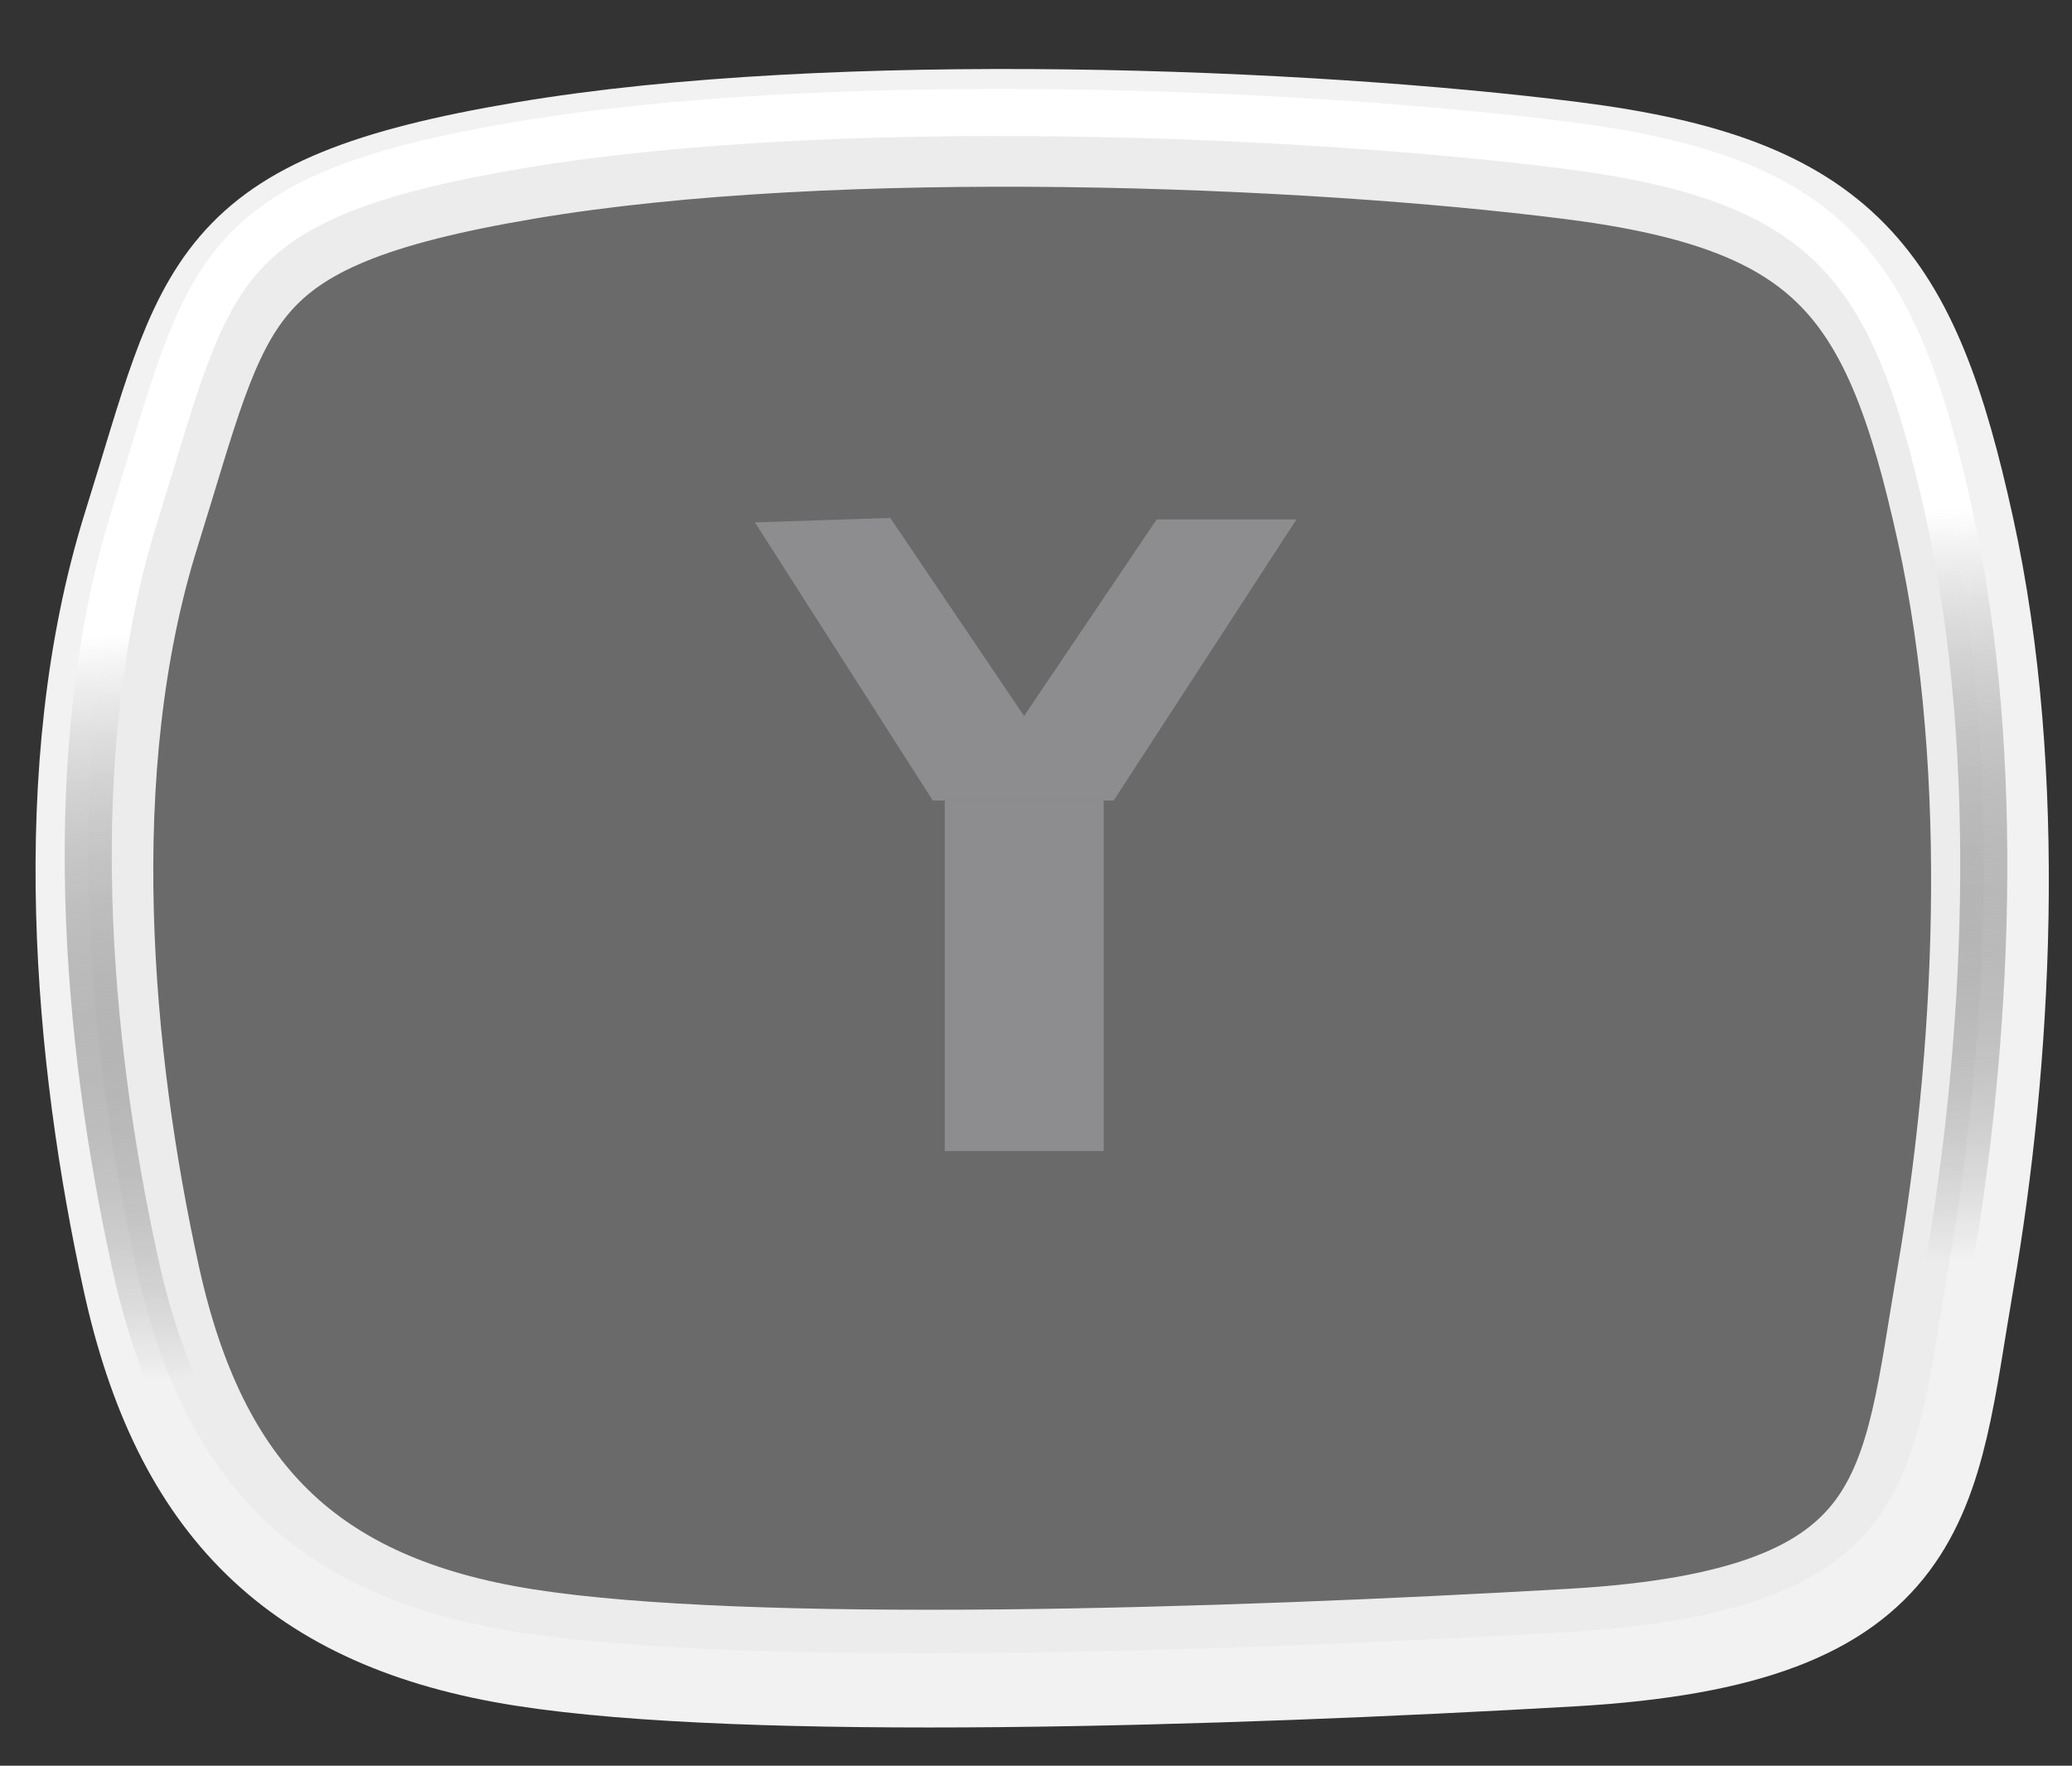 <?xml version="1.0" standalone="no"?>
<!DOCTYPE svg PUBLIC "-//W3C//DTD SVG 20010904//EN" "http://www.w3.org/TR/2001/REC-SVG-20010904/DTD/svg10.dtd">
<!-- Created using Krita: https://krita.org -->
<svg xmlns="http://www.w3.org/2000/svg" 
    xmlns:xlink="http://www.w3.org/1999/xlink"
    xmlns:krita="http://krita.org/namespaces/svg/krita"
    xmlns:sodipodi="http://sodipodi.sourceforge.net/DTD/sodipodi-0.dtd"
    width="66pt"
    height="56.25pt"
    viewBox="0 0 66 56.25">
<rect x="0" y="0" width="66" height="56.25" fill="#333333" stroke="none"/>
<defs>
  <linearGradient id="gradient0" gradientUnits="objectBoundingBox" x1="0.538" y1="0.304" x2="0.576" y2="0.771" spreadMethod="pad">
   <stop stop-color="#ffffff" offset="0" stop-opacity="1"/>
   <stop stop-color="#000000" offset="1" stop-opacity="0"/>
  </linearGradient>
 </defs>
<path id="shape0" transform="translate(3.007, 4.073)" fill="#d5d5d5" fill-opacity="0.188" fill-rule="evenodd" stroke="#f2f2f2" stroke-width="3.75" stroke-linecap="square" stroke-linejoin="bevel" d="M13.713 1.042C23.624 -0.632 38.618 -0.03 47.061 1.042C55.505 2.113 57.547 4.926 59.279 12.793C61.011 20.661 60.457 29.834 59.279 36.661C58.101 43.487 58.313 47.765 47.061 48.413C35.81 49.061 20.811 49.523 13.713 48.413C6.615 47.302 3.034 43.666 1.495 36.661C-0.044 29.655 -0.906 20.459 1.495 12.793C3.896 5.128 3.801 2.715 13.713 1.042Z" sodipodi:nodetypes="czzzzzzzz"/><path id="shape01" transform="translate(2.81, 3.583)" fill="#d5d5d5" fill-opacity="0.188" fill-rule="evenodd" stroke="url(#gradient0)" stroke-width="1.5" stroke-linecap="square" stroke-linejoin="bevel" d="M13.713 1.042C23.624 -0.632 38.618 -0.03 47.061 1.042C55.505 2.113 57.547 4.926 59.279 12.793C61.011 20.661 60.457 29.834 59.279 36.661C58.101 43.487 58.313 47.765 47.061 48.413C35.81 49.061 20.811 49.523 13.713 48.413C6.615 47.302 3.034 43.666 1.495 36.661C-0.044 29.655 -0.906 20.459 1.495 12.793C3.896 5.128 3.801 2.715 13.713 1.042Z" sodipodi:nodetypes="czzzzzzzz"/><path id="shape1" fill="#8d8d8f" fill-rule="evenodd" stroke-opacity="0" stroke="#000000" stroke-width="0" stroke-linecap="square" stroke-linejoin="bevel" d="M24.047 16.641L29.711 25.5L35.475 25.5L41.297 16.547L36.844 16.547L36.824 16.576L36.764 16.665L36.664 16.813L36.524 17.021L36.344 17.287L36.125 17.613L35.865 17.998L35.566 18.442L35.226 18.945L34.847 19.508L34.427 20.13L33.968 20.811L33.469 21.551L32.929 22.35L32.62 22.81L28.359 16.5L24.047 16.641" sodipodi:nodetypes="cccccccccccccccccccccc"/><rect id="shape2" transform="translate(30.094, 25.5)" fill="#8d8d8f" fill-rule="evenodd" width="5.062" height="11.168"/>
</svg>
